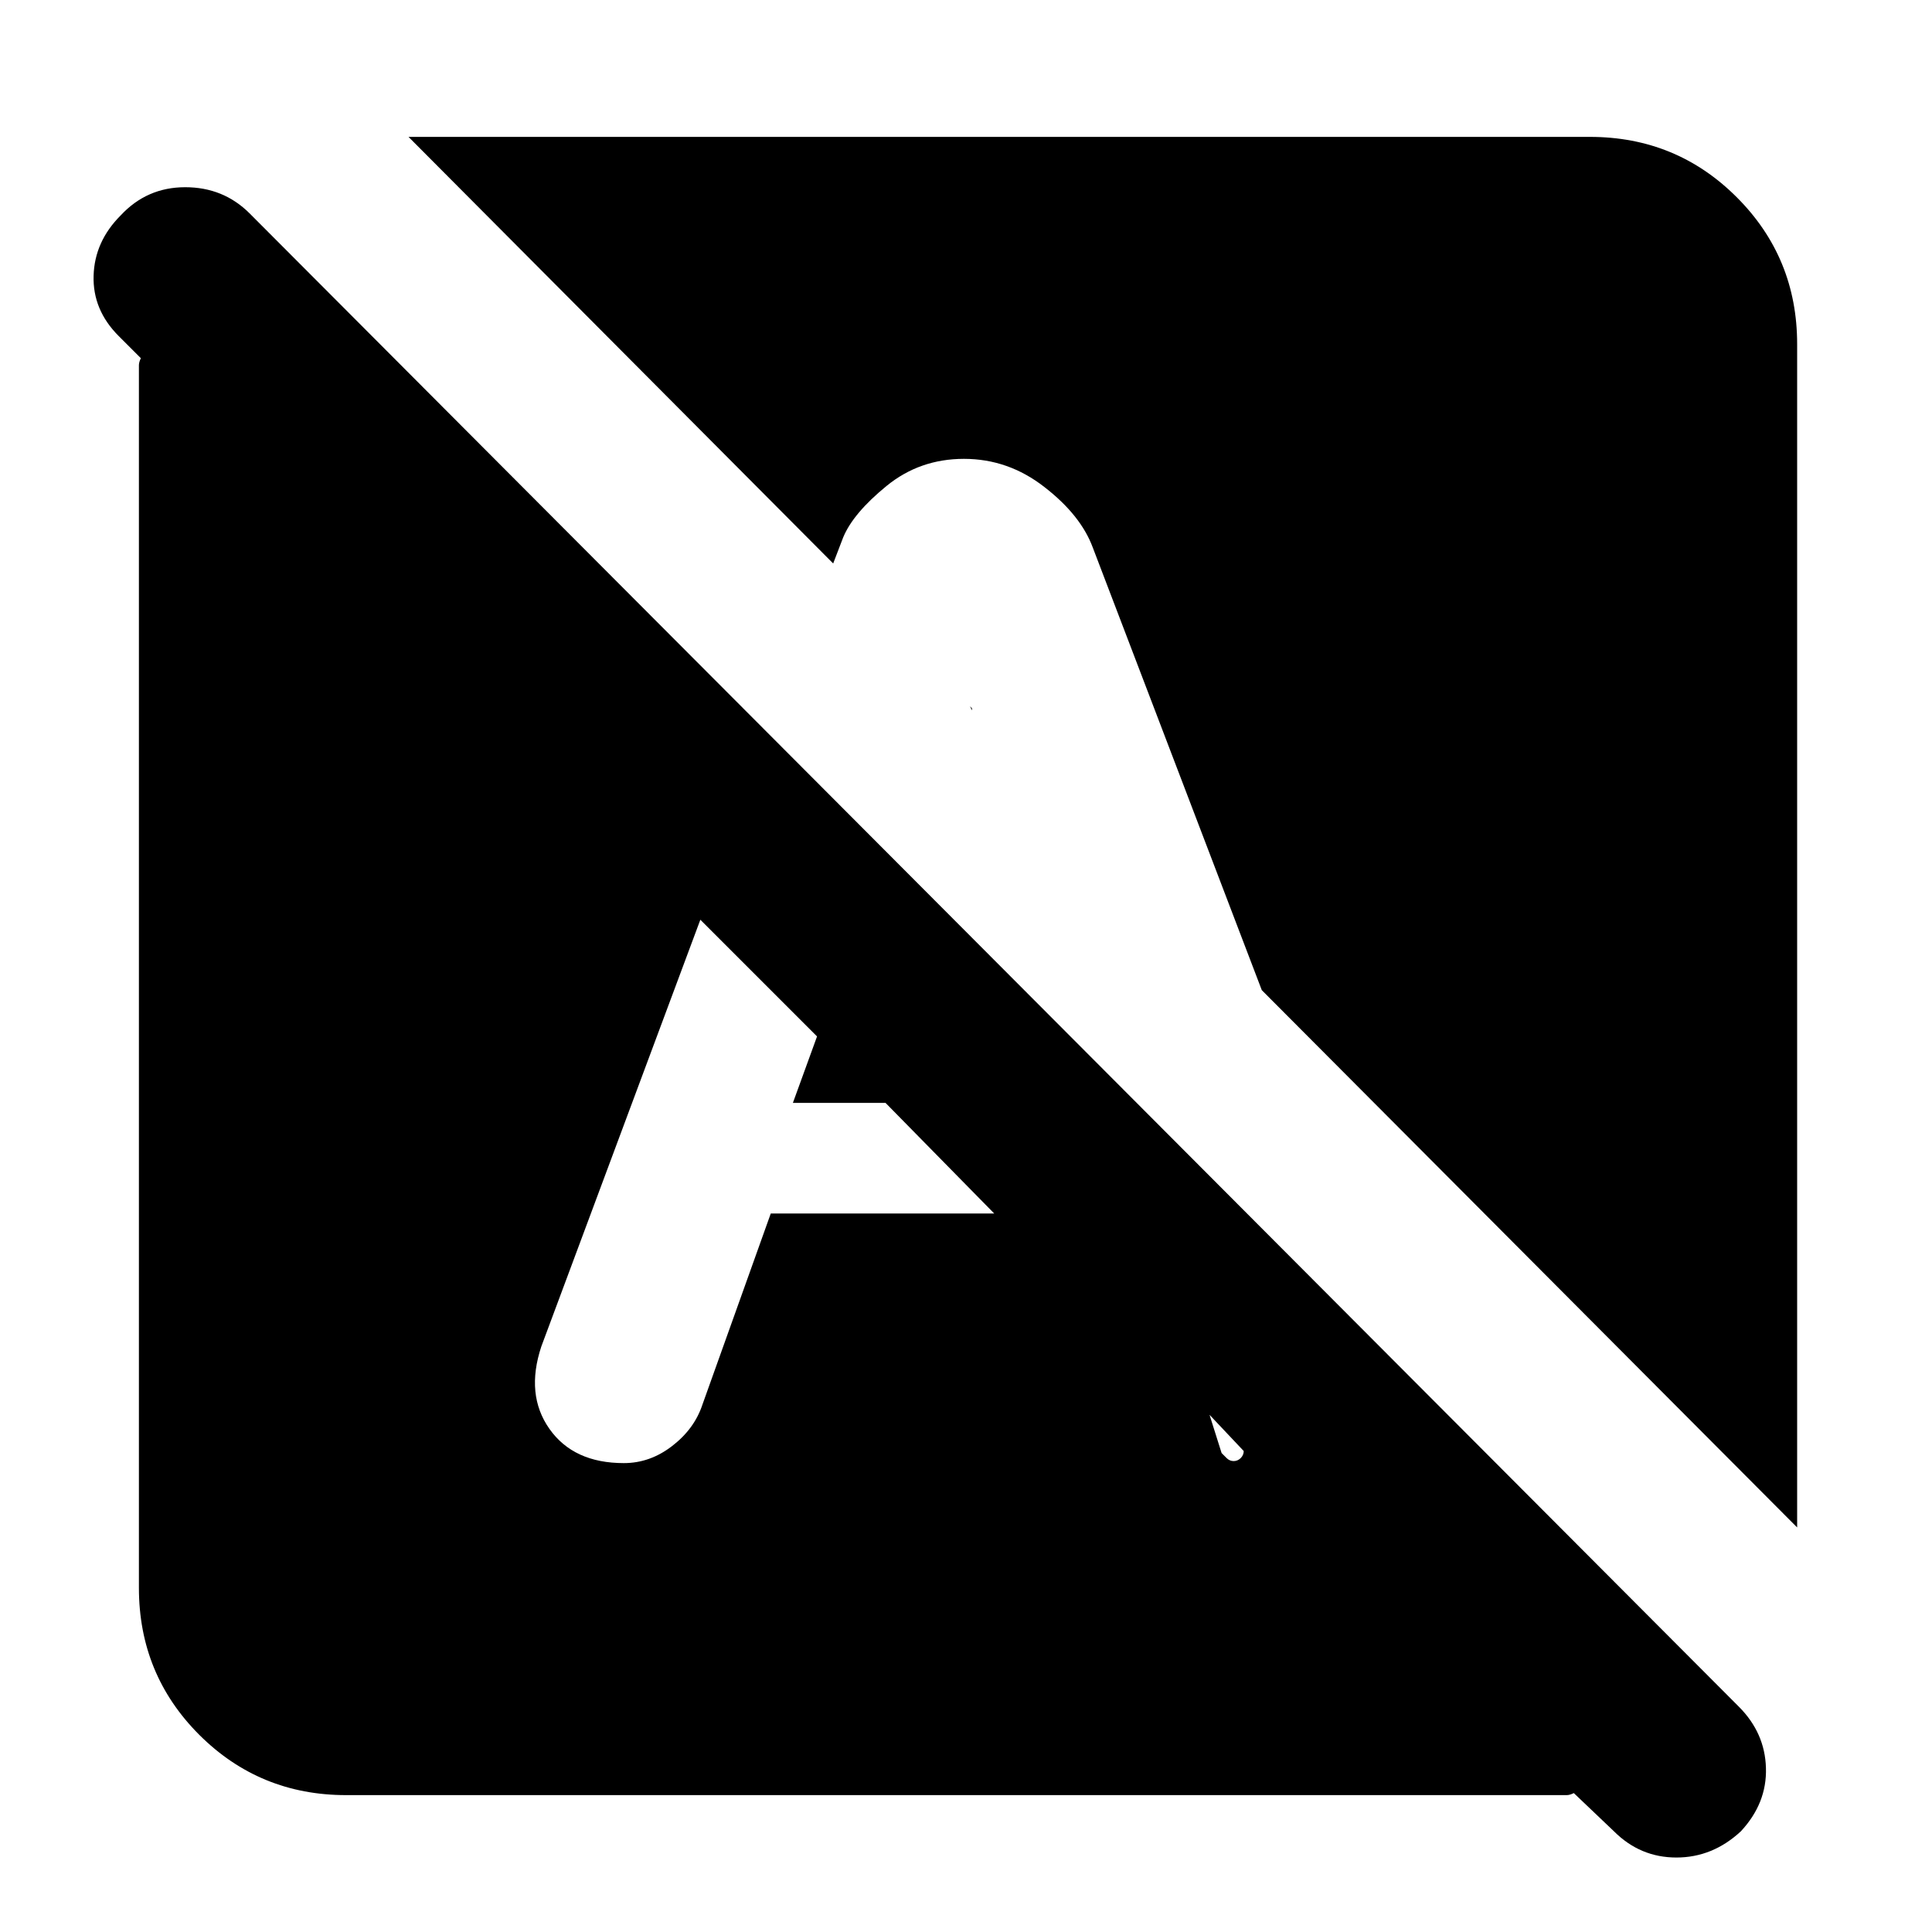 <svg xmlns="http://www.w3.org/2000/svg" height="20" width="20"><path d="M16.708 18.958 16.292 18.562Q16.25 18.583 16.219 18.583Q16.188 18.583 16.146 18.583H3.583Q2.688 18.583 2.062 17.958Q1.438 17.333 1.438 16.438V3.854Q1.438 3.812 1.438 3.781Q1.438 3.75 1.458 3.708L1.229 3.479Q0.958 3.208 0.969 2.854Q0.979 2.5 1.25 2.229Q1.521 1.938 1.917 1.938Q2.312 1.938 2.583 2.208L18 17.667Q18.271 17.938 18.281 18.302Q18.292 18.667 18.021 18.958Q17.729 19.229 17.354 19.229Q16.979 19.229 16.708 18.958ZM18.604 15.812 13.062 10.25 11.312 5.667Q11.188 5.333 10.812 5.042Q10.438 4.75 9.979 4.75Q9.521 4.75 9.177 5.031Q8.833 5.312 8.729 5.562L8.625 5.833L4.229 1.417H16.458Q17.354 1.417 17.979 2.042Q18.604 2.667 18.604 3.562ZM6.458 15.146Q6.729 15.146 6.958 14.969Q7.188 14.792 7.271 14.542L7.979 12.562H10.292L9.167 11.417H8.208L8.458 10.729L7.25 9.521L5.604 13.938Q5.438 14.438 5.688 14.792Q5.938 15.146 6.458 15.146ZM10.062 7.354 10.042 7.312 10.062 7.333ZM12.771 15.125Q12.812 15.125 12.844 15.094Q12.875 15.062 12.875 15.021L12.521 14.646L12.646 15.042Q12.667 15.062 12.698 15.094Q12.729 15.125 12.771 15.125Z"/></svg>